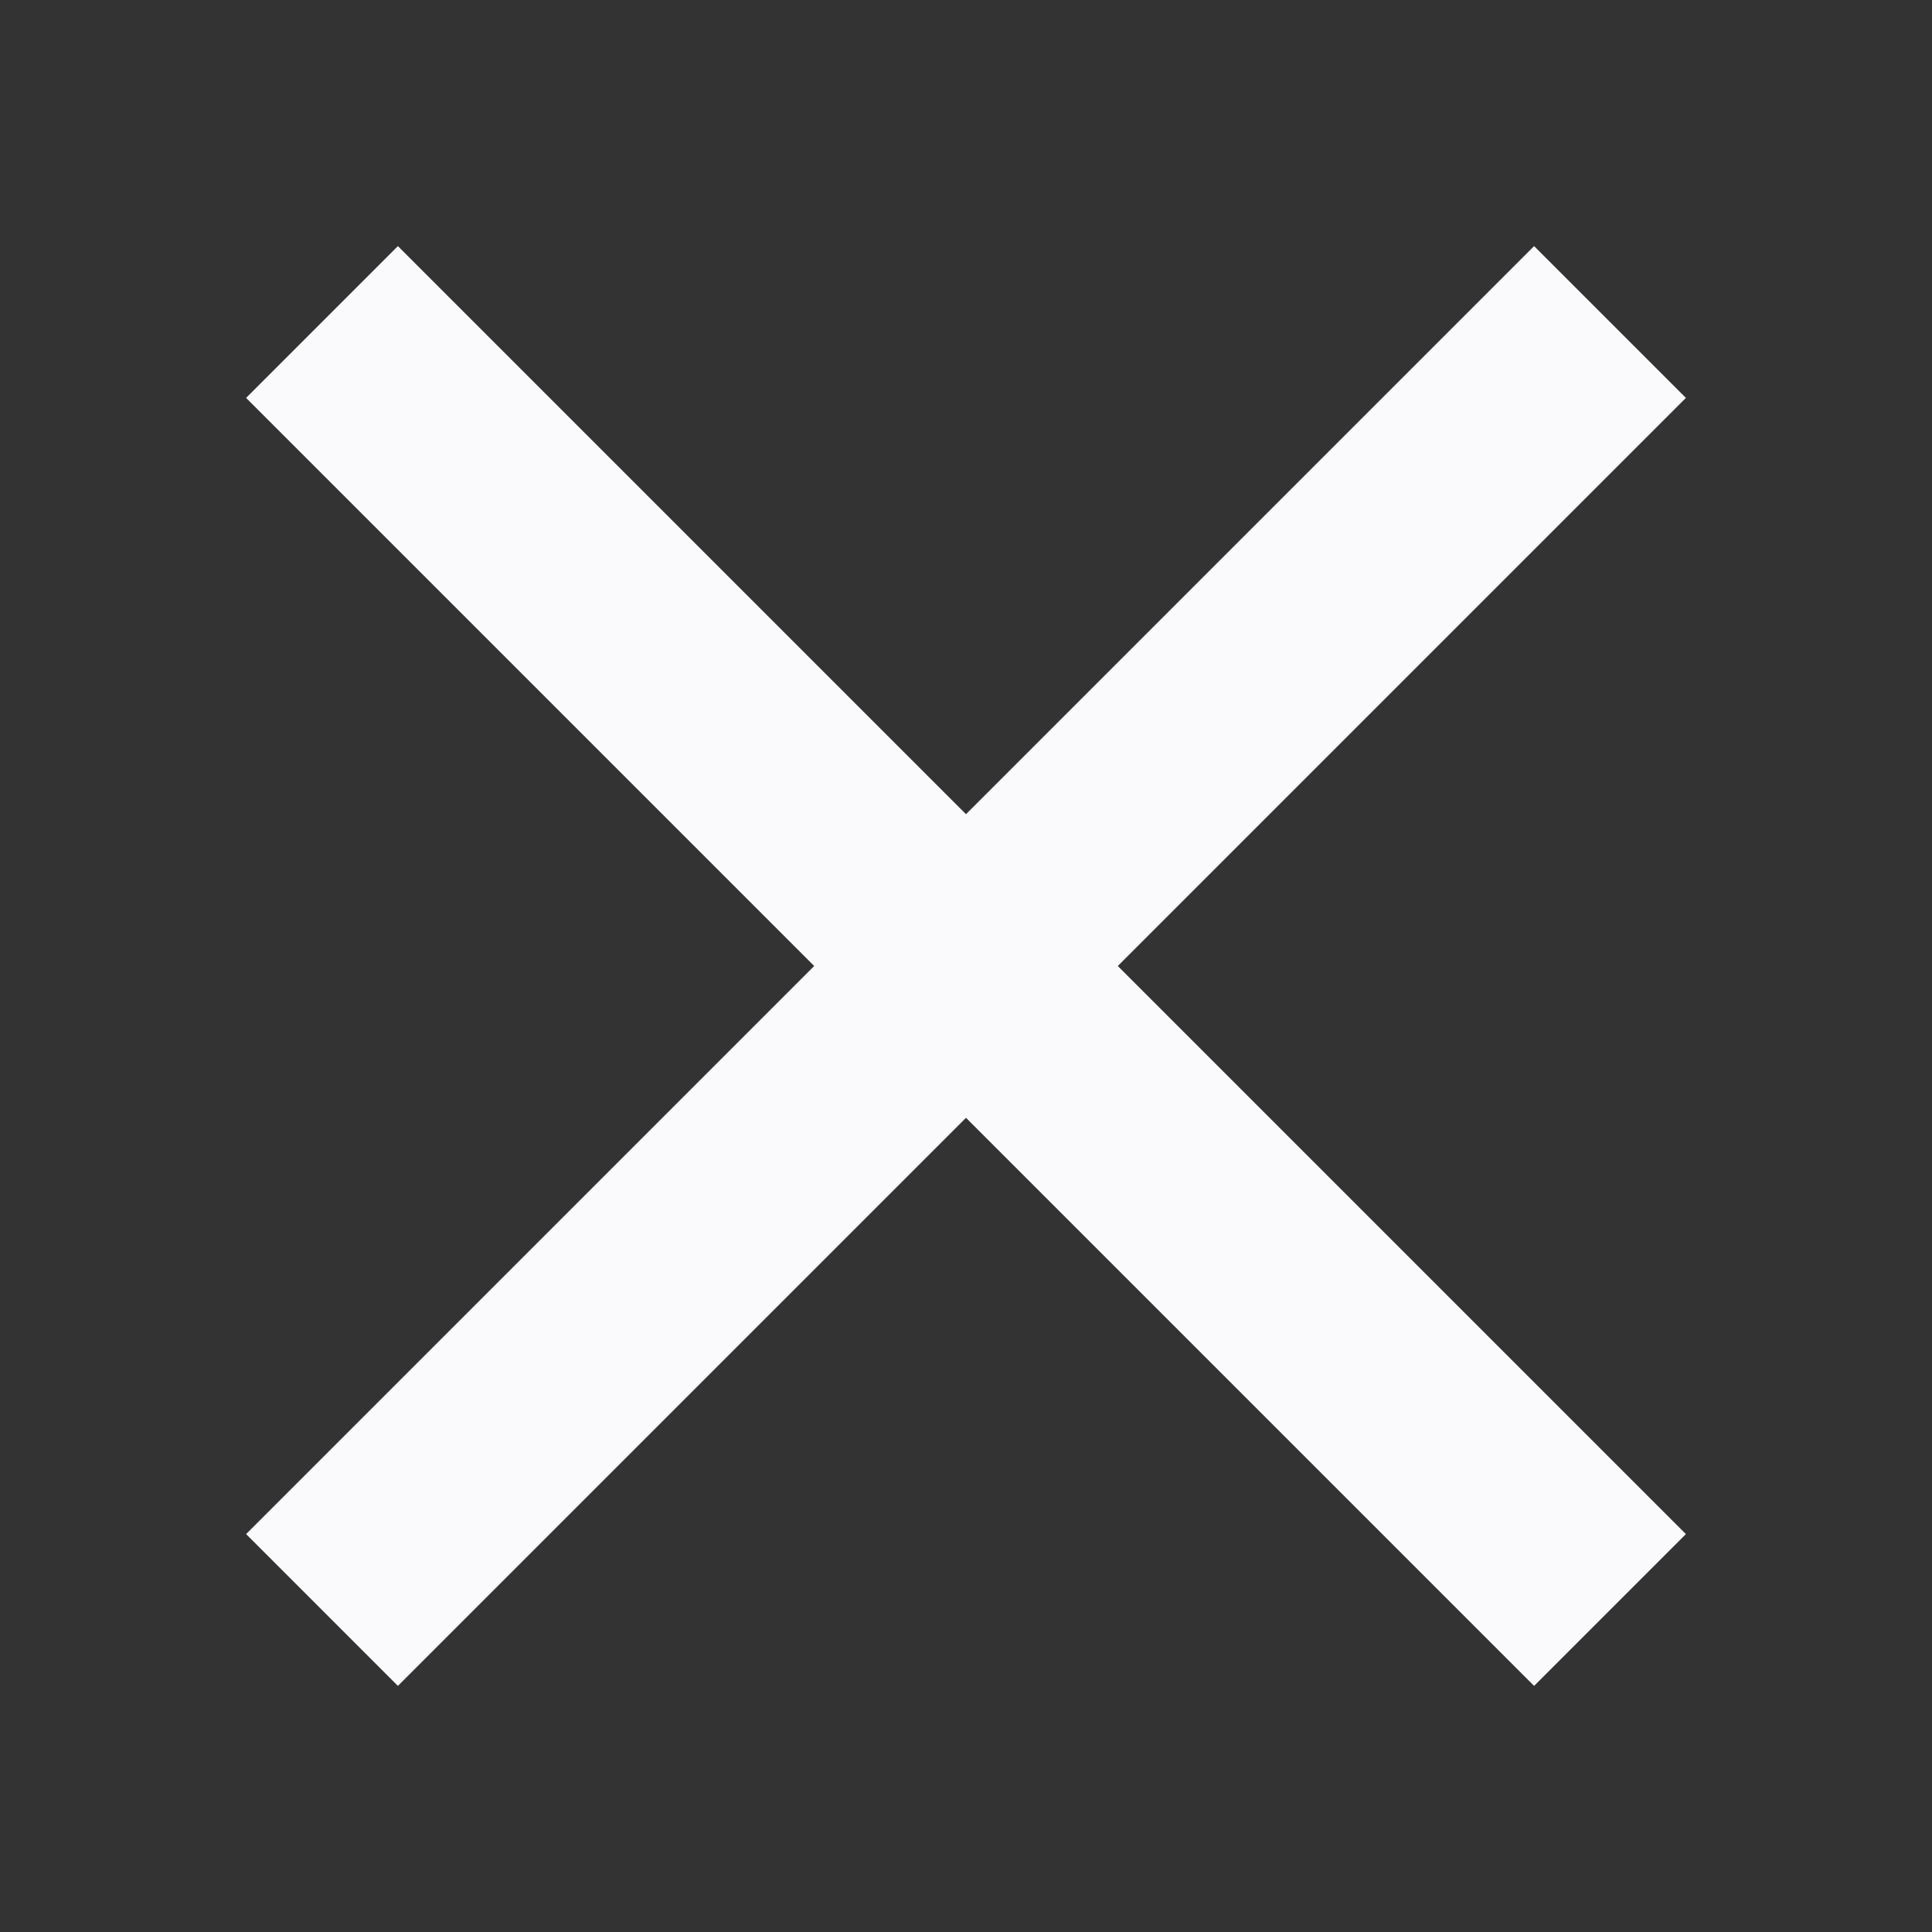<svg
  width="18"
  height="18"
  viewBox="0 0 18 18"
  fill="none"
  xmlns="http://www.w3.org/2000/svg"
>
  <rect x="0" y="0" width="18" height="18" fill="#333333" stroke="none"/>
  <path
    d="M3 3L15 15"
    stroke="#FAF9FC"
    stroke-width="2"
    stroke-linejoin="round"
  />
  <path
    d="M3 15L15 3"
    stroke="#FAF9FC"
    stroke-width="2"
    stroke-linejoin="round"
  />
</svg>